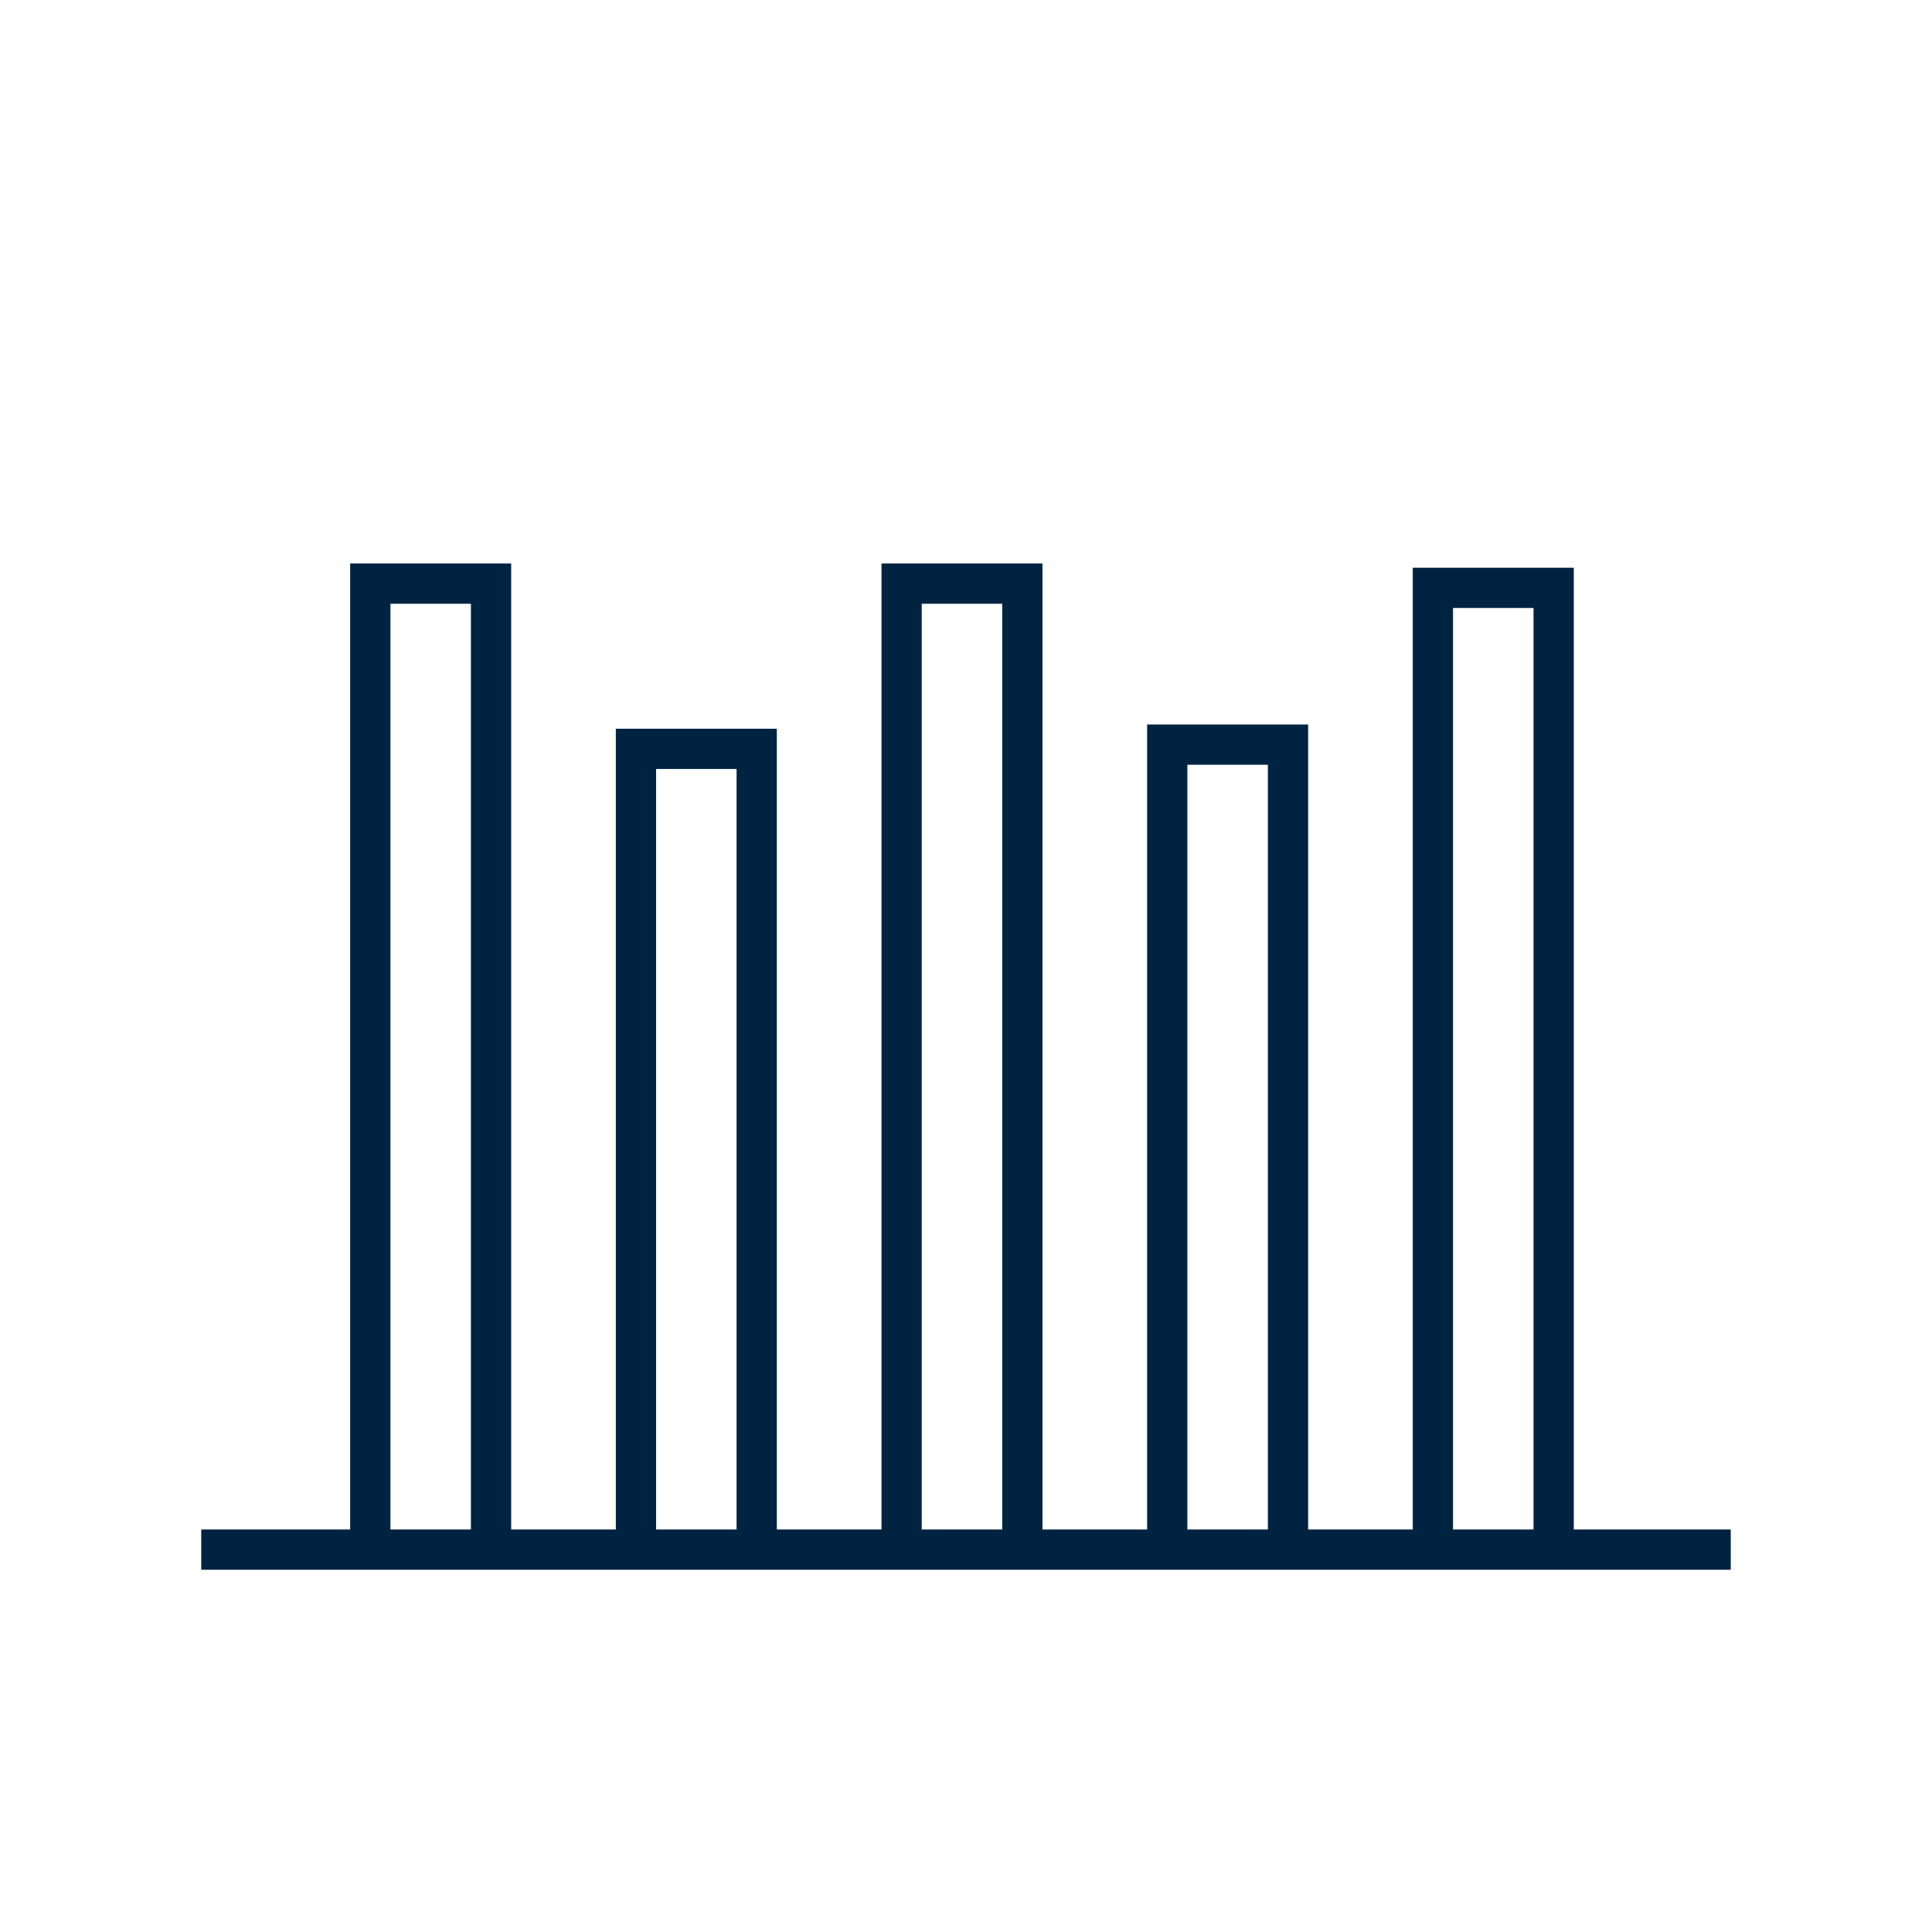 <svg width="96" height="96" viewBox="0 0 96 96" fill="none" xmlns="http://www.w3.org/2000/svg">
<path d="M78.2 76V28.21H70.2V76H65V36H57V76H51.8V28H43.8V76H38.6V36.21H30.6V76H25.4V28H17.4V76H10V78H86V76H78.2ZM19.4 76V30H23.4V76H19.4ZM32.6 76V38.21H36.6V76H32.6ZM45.8 76V30H49.8V76H45.8ZM59 76V38H63V76H59ZM72.2 76V30.21H76.2V76H72.2Z" fill="#002341"/>
</svg>
